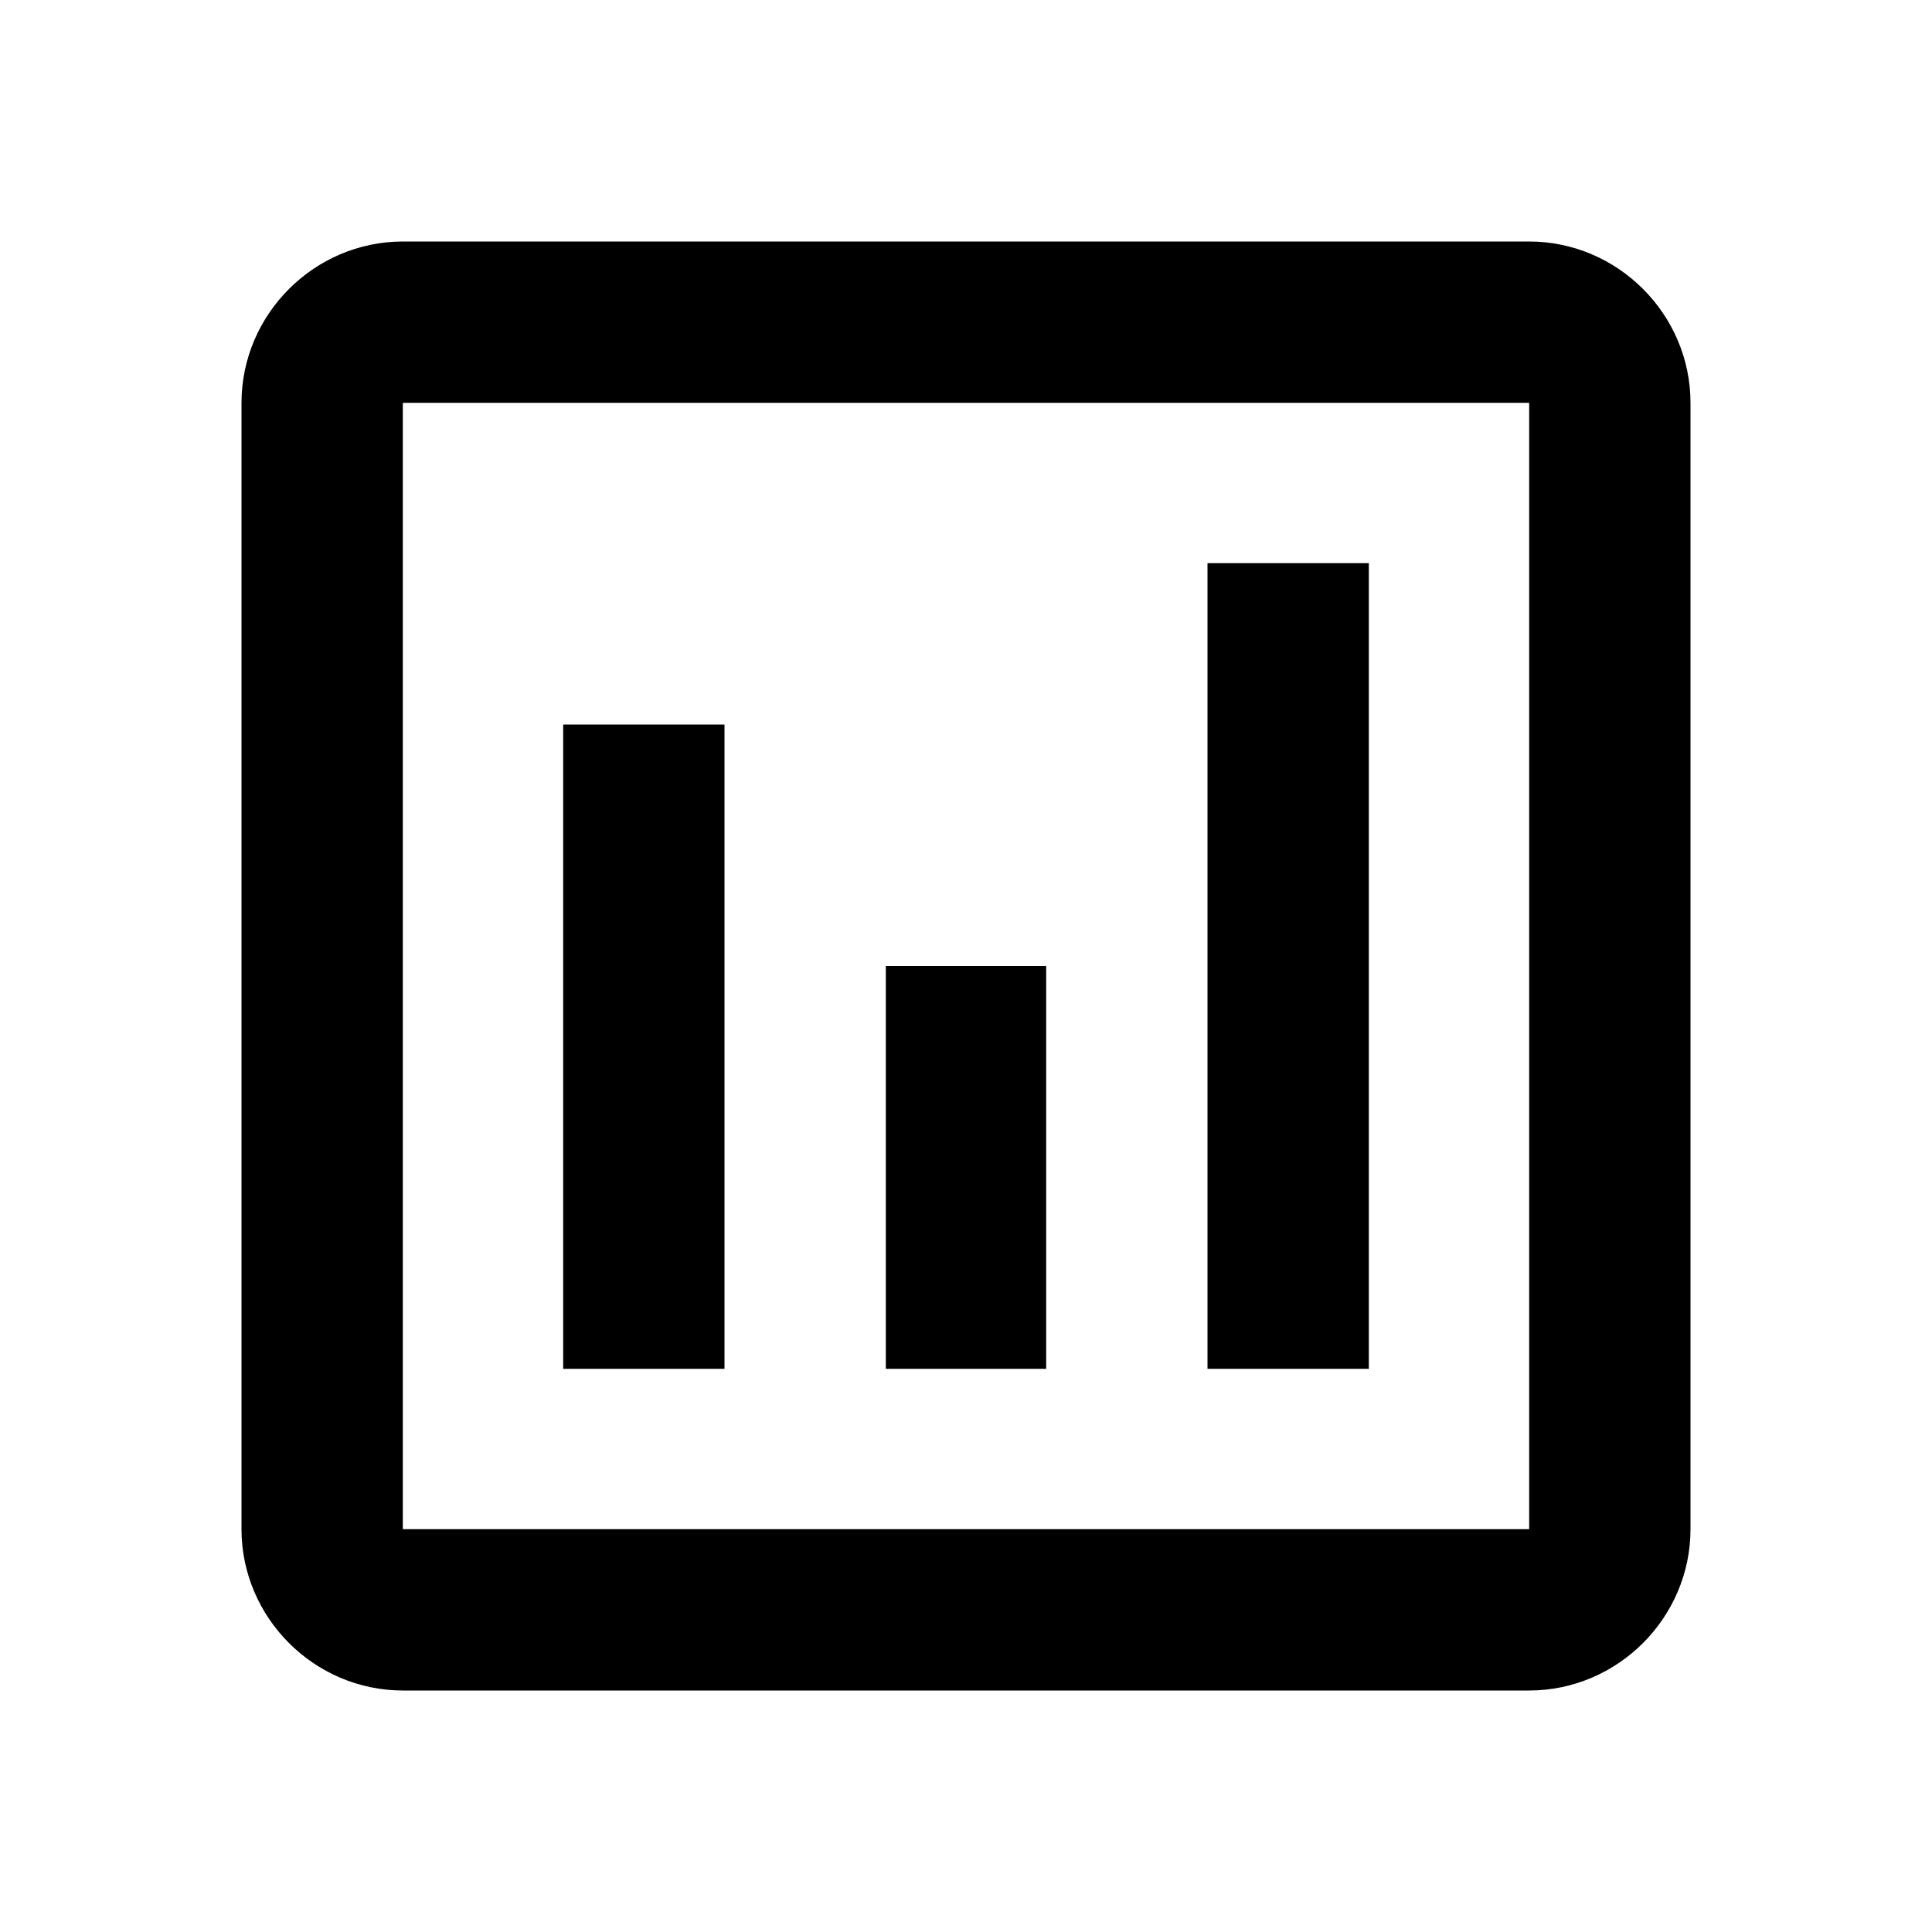 <svg xmlns="http://www.w3.org/2000/svg" width="20" height="20" fill="none">
    <path stroke="currentColor"
        d="M4.17 3.67h-.5v12.66h12.66V3.67H4.17Zm9.5 2.66v7.34H13V6.33h.67Zm-3.34 4.17v3.17h-.66V10.5h.66ZM7 8v5.67h-.67V8H7Zm8.83 9H4.17C3.53 17 3 16.47 3 15.83V4.17C3 3.53 3.53 3 4.17 3h11.66c.64 0 1.17.53 1.17 1.17v11.66c0 .64-.53 1.17-1.17 1.17Z" />
</svg>